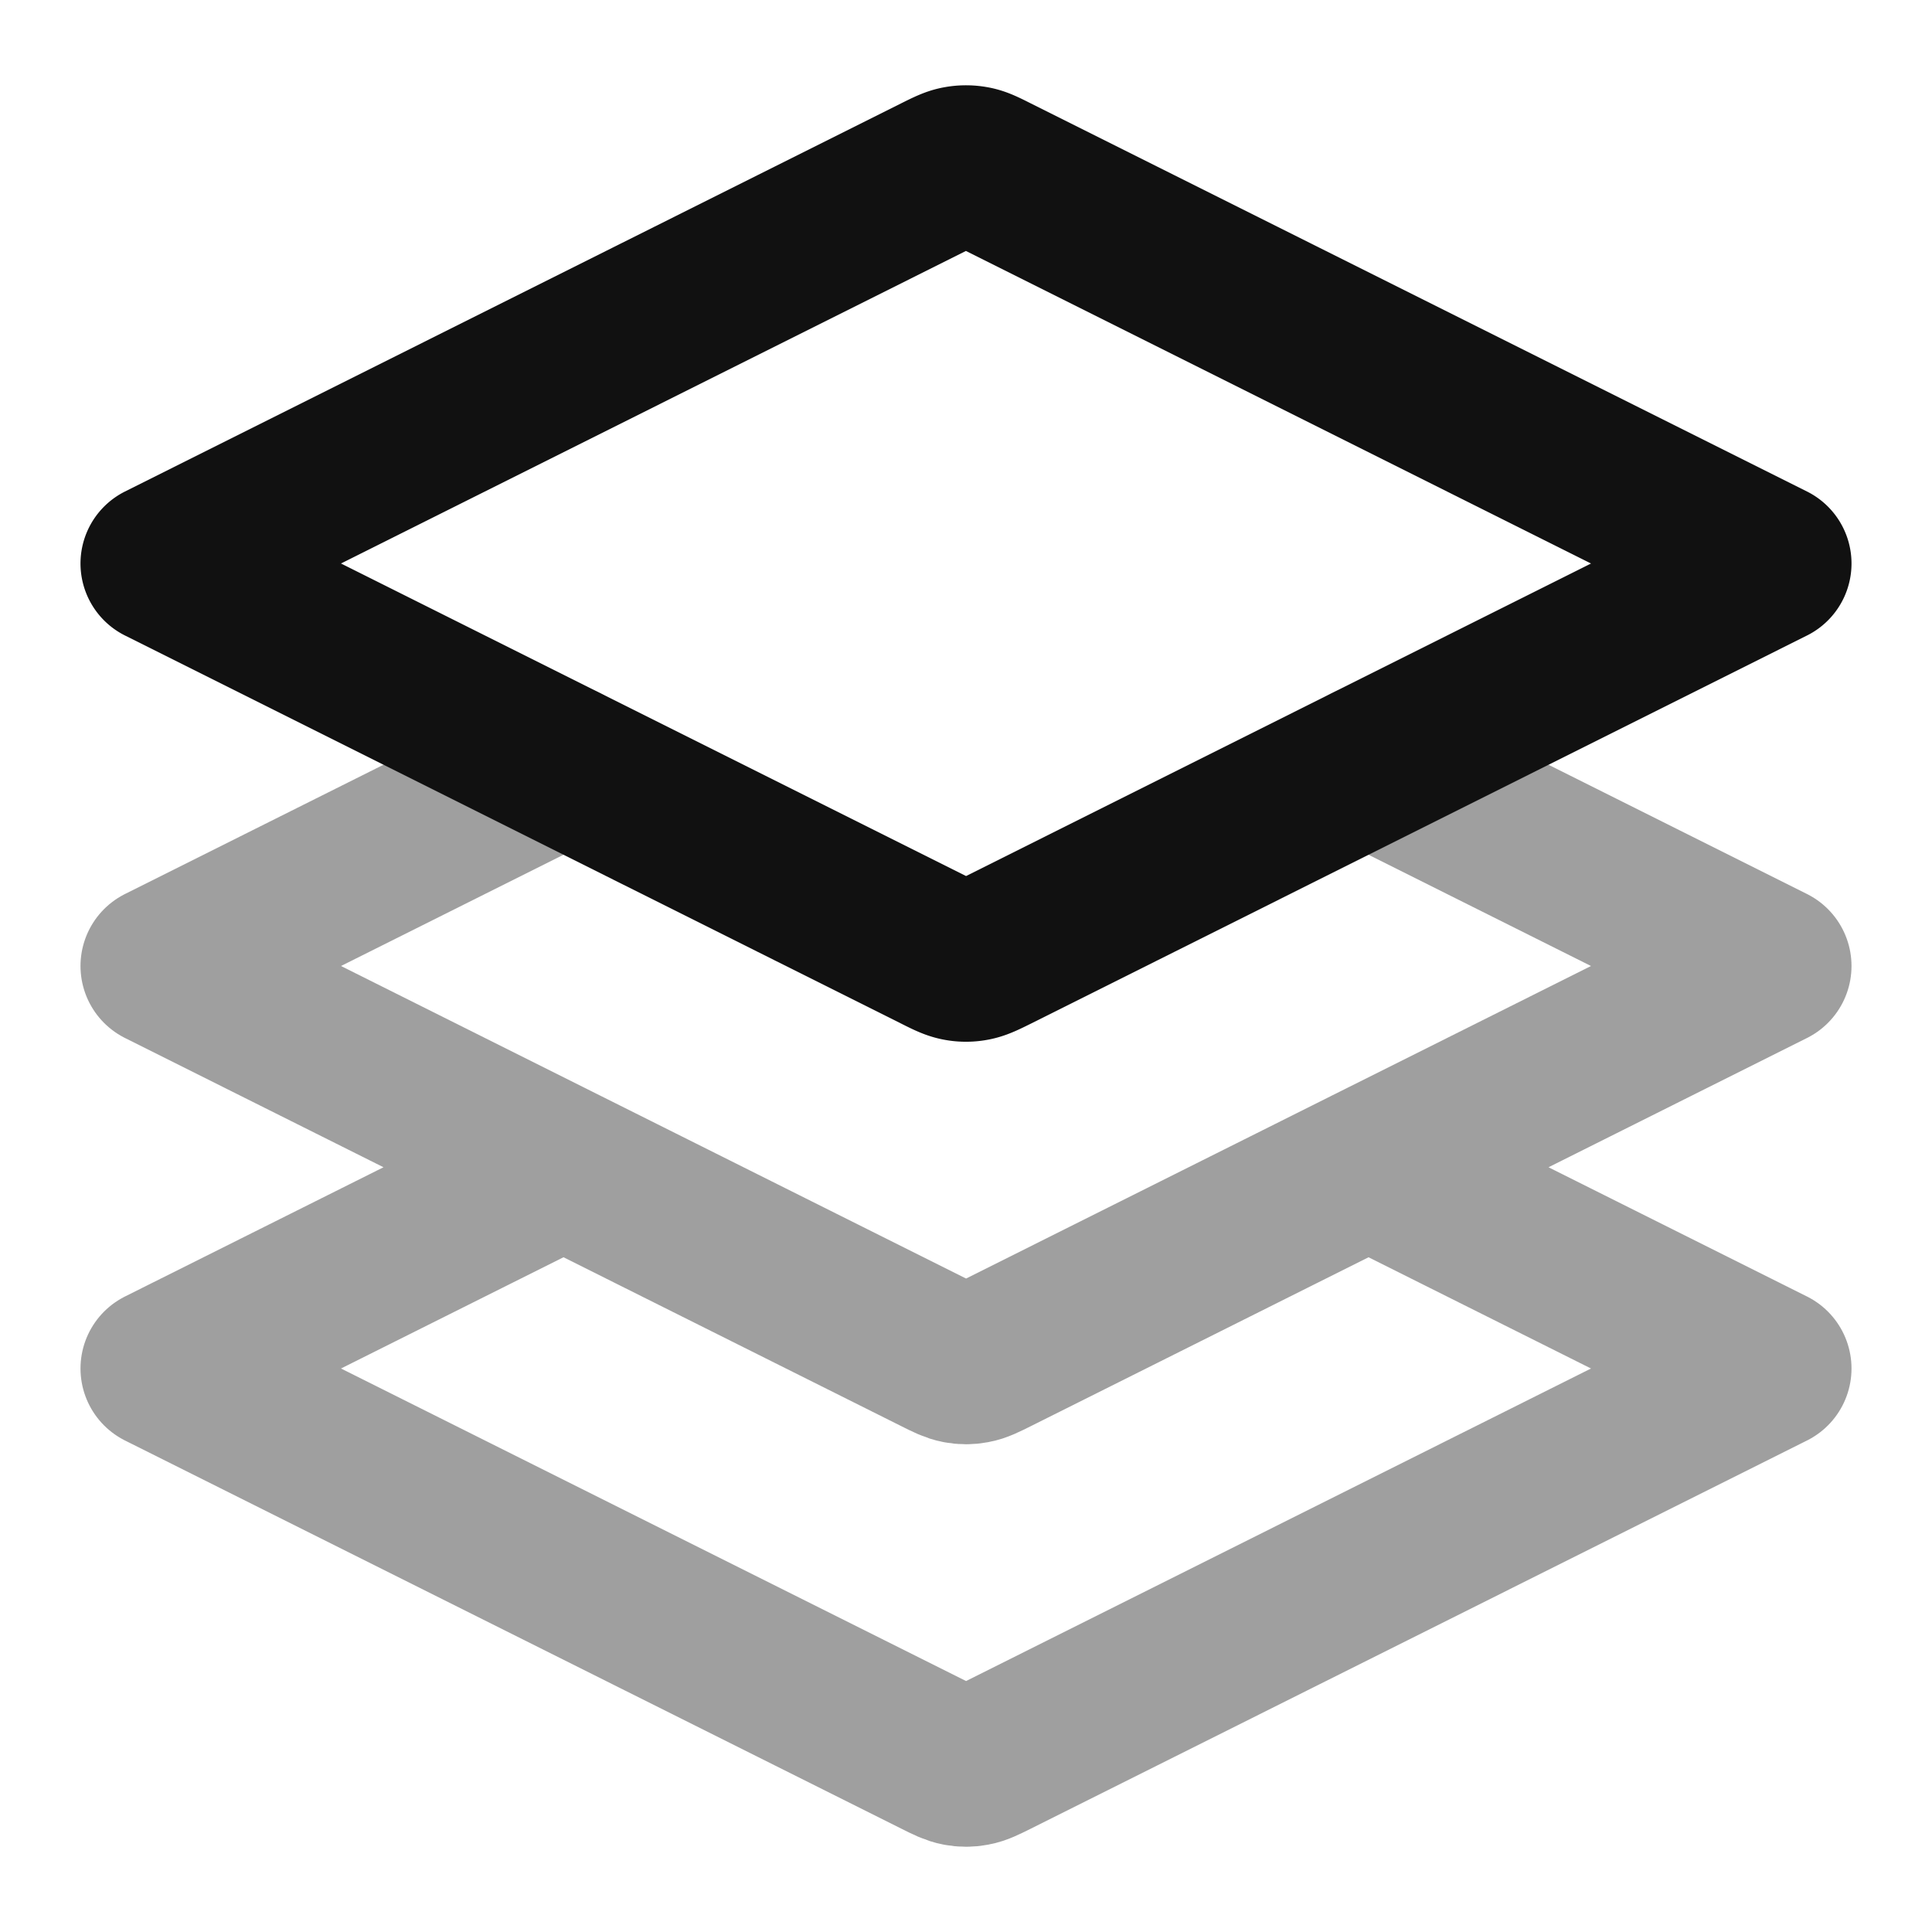 <svg xmlns="http://www.w3.org/2000/svg" width="24" height="24" fill="none"><path stroke="#111" stroke-linecap="round" stroke-linejoin="round" stroke-width="2" d="M7 9.5 2 12l9.642 4.821c.131.066.197.098.266.111.06.012.123.012.184 0 .069-.012.135-.045.266-.11L22 12l-5-2.5m-10 5L2 17l9.642 4.821c.131.066.197.098.266.111.06.012.123.012.184 0 .069-.012.135-.045.266-.11L22 17l-5-2.5" opacity=".4"/><path stroke="#111" stroke-linecap="round" stroke-linejoin="round" stroke-width="2" d="M12.358 2.179c-.131-.066-.197-.099-.266-.111a.5.5 0 0 0-.184 0c-.069.012-.135.045-.266.11L2 7l9.642 4.821c.131.066.197.098.266.111.06.012.123.012.184 0 .069-.013.135-.045.266-.11L22 7l-9.642-4.821Z"/></svg>